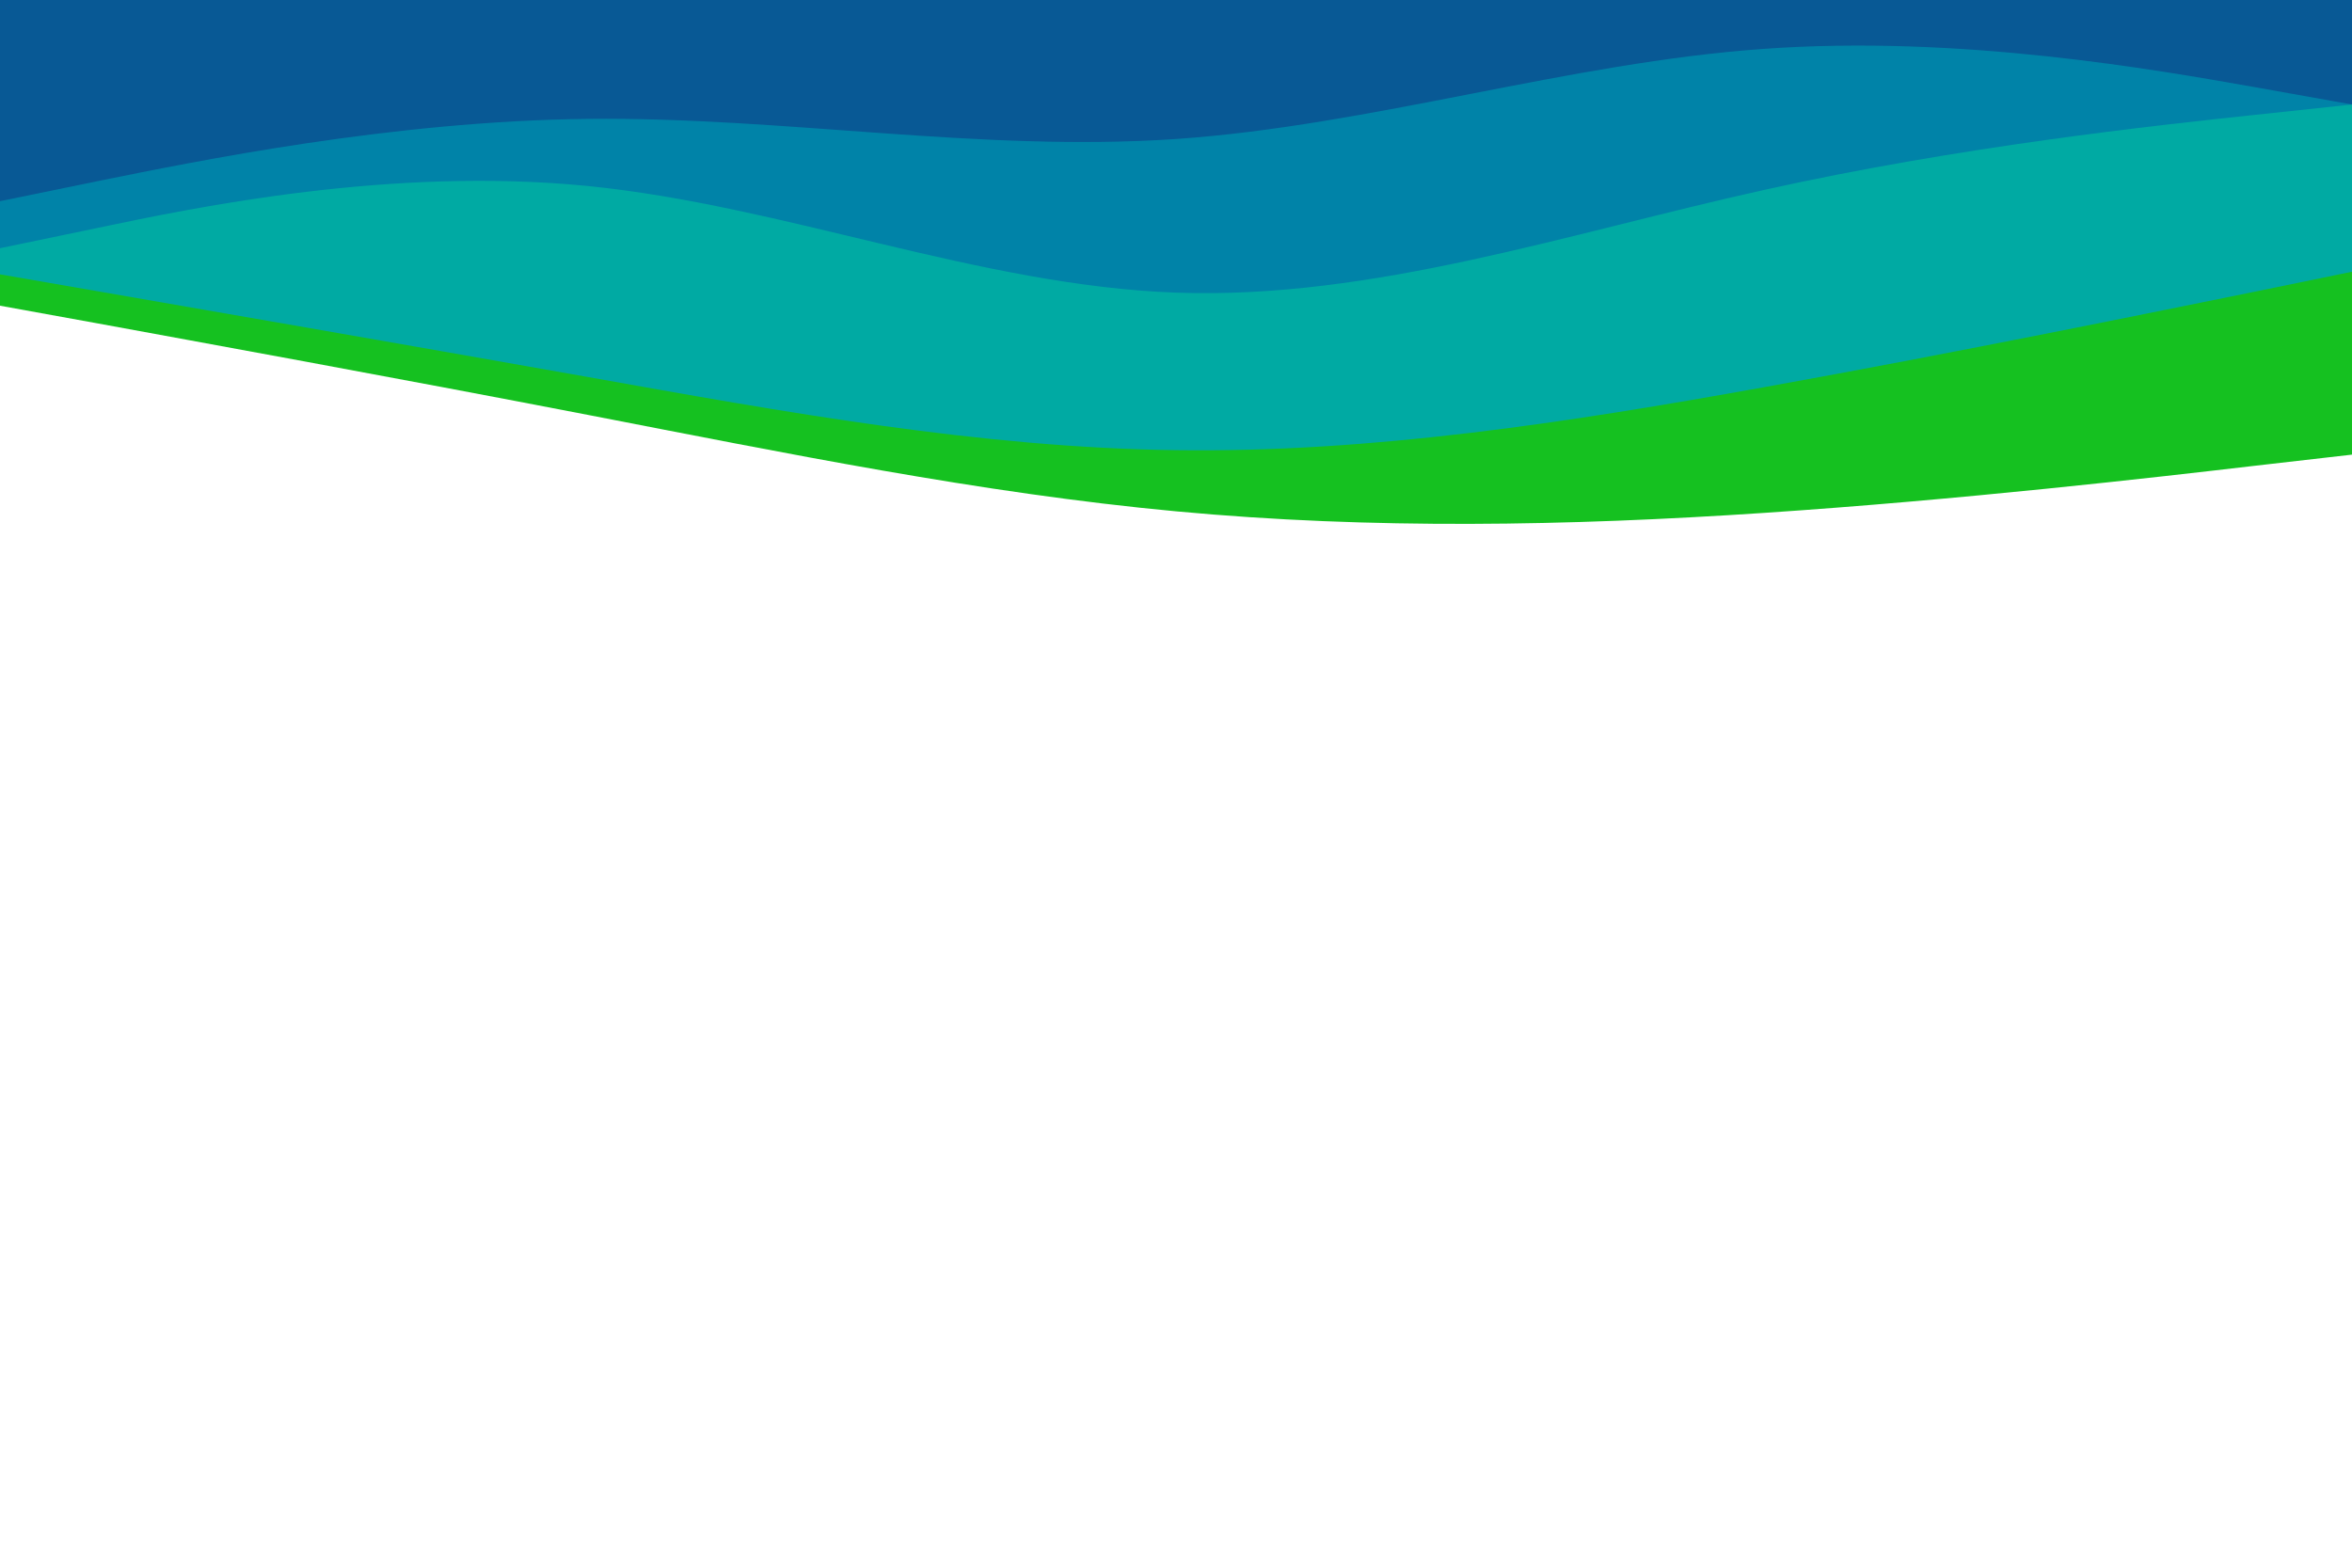 <svg id="visual" viewBox="0 0 900 600" width="900" height="600" xmlns="http://www.w3.org/2000/svg"
    xmlns:xlink="http://www.w3.org/1999/xlink" version="1.1">
    <!-- <rect x="0" y="0" width="900" height="600" fill="#001220"></rect> -->
    <path
        d="M0 117L37.5 123.8C75 130.7 150 144.3 225 158.8C300 173.3 375 188.7 450 195.7C525 202.7 600 201.3 675 196.3C750 191.3 825 182.7 862.5 178.3L900 174L900 0L862.5 0C825 0 750 0 675 0C600 0 525 0 450 0C375 0 300 0 225 0C150 0 75 0 37.5 0L0 0Z"
        fill="#15c120"></path>
    <path
        d="M0 105L37.5 111.5C75 118 150 131 225 144.3C300 157.7 375 171.3 450 172.3C525 173.3 600 161.7 675 148.2C750 134.7 825 119.3 862.5 111.7L900 104L900 0L862.5 0C825 0 750 0 675 0C600 0 525 0 450 0C375 0 300 0 225 0C150 0 75 0 37.5 0L0 0Z"
        fill="#00aaa3"></path>
    <path
        d="M0 95L37.5 87.2C75 79.3 150 63.7 225 71.2C300 78.7 375 109.3 450 112C525 114.7 600 89.3 675 72.7C750 56 825 48 862.5 44L900 40L900 0L862.5 0C825 0 750 0 675 0C600 0 525 0 450 0C375 0 300 0 225 0C150 0 75 0 37.5 0L0 0Z"
        fill="#0083a8"></path>
    <path
        d="M0 77L37.5 69.3C75 61.7 150 46.3 225 45.5C300 44.7 375 58.3 450 53.2C525 48 600 24 675 18.7C750 13.3 825 26.7 862.5 33.3L900 40L900 0L862.5 0C825 0 750 0 675 0C600 0 525 0 450 0C375 0 300 0 225 0C150 0 75 0 37.5 0L0 0Z"
        fill="#085995"></path>
</svg>